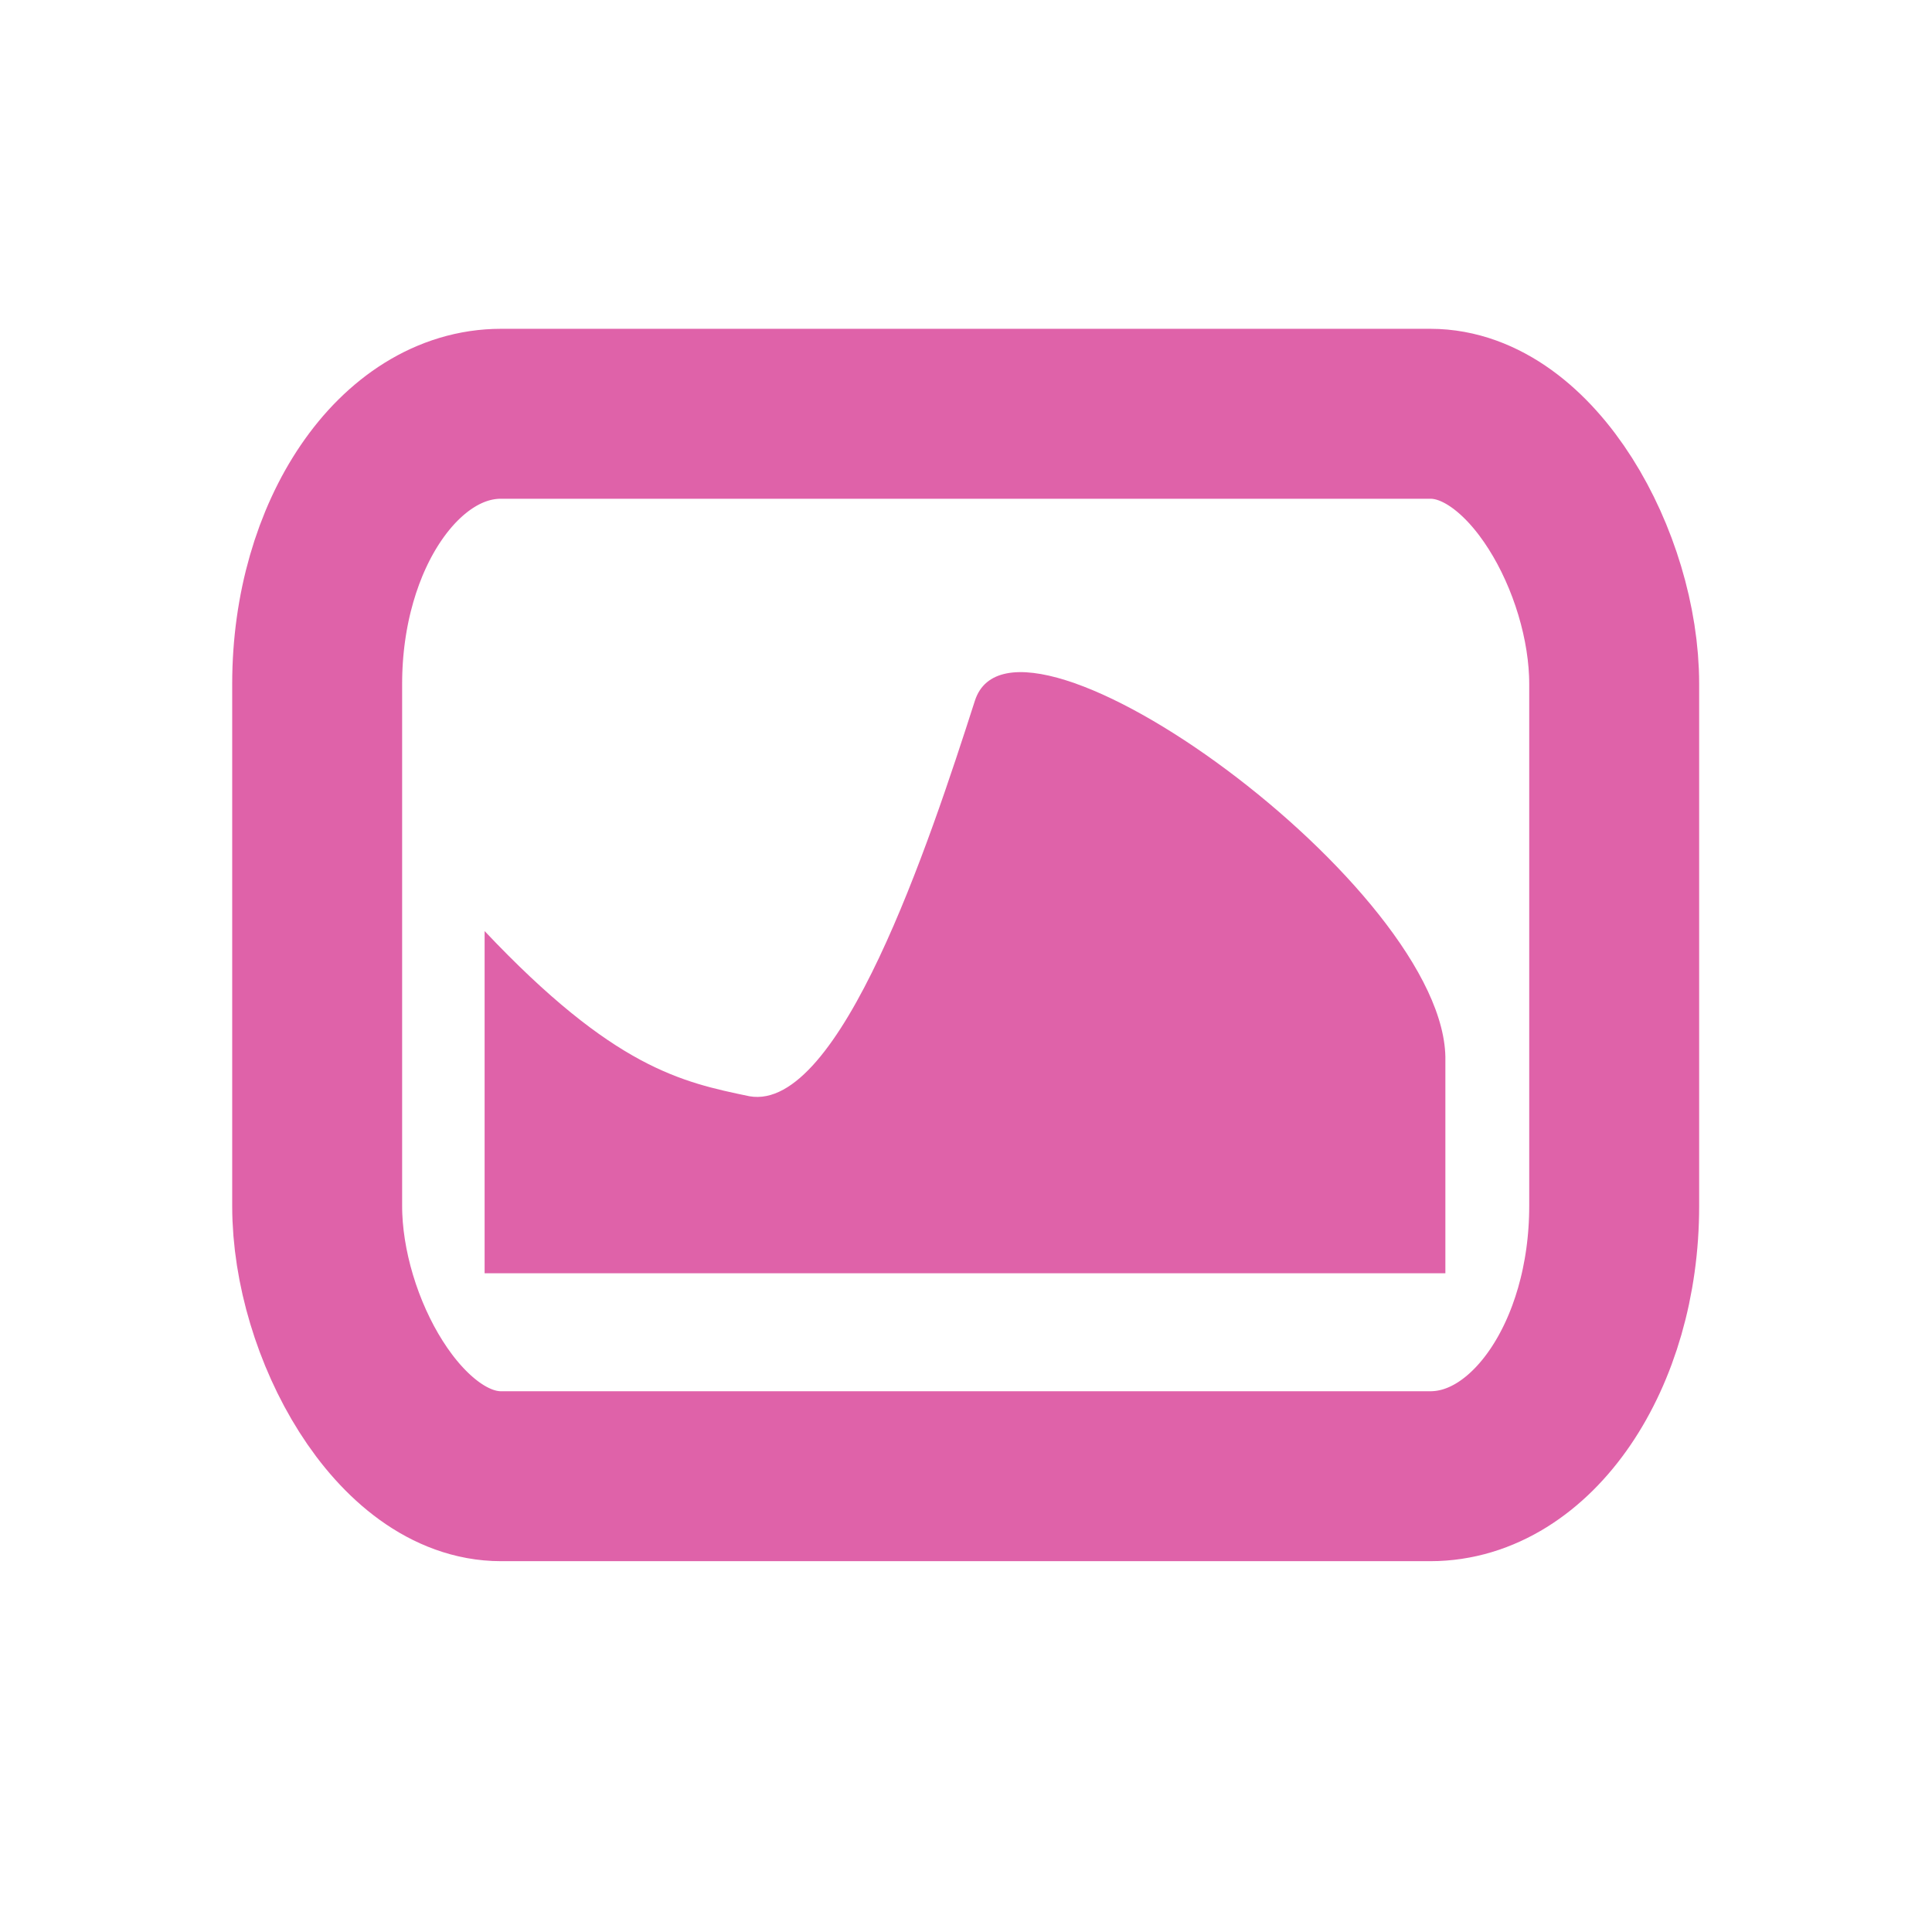 <svg viewBox="0 0 24 24" xmlns="http://www.w3.org/2000/svg">
 <rect fill="none" height="13.198" rx="2.284" ry="3.355" stroke="#df62a9" stroke-linejoin="round" stroke-width="2.111" width="16.112" x="3.94" y="5.14"/>
 <path d="m6.02 11.565v4.252h11.935v-2.639c.042-2.13-5.347-6.025-5.845-4.472-.565 1.761-1.674 5.11-2.8 4.912-.841-.175-1.683-.35-3.291-2.053" fill="#df62a9"/>
</svg>
